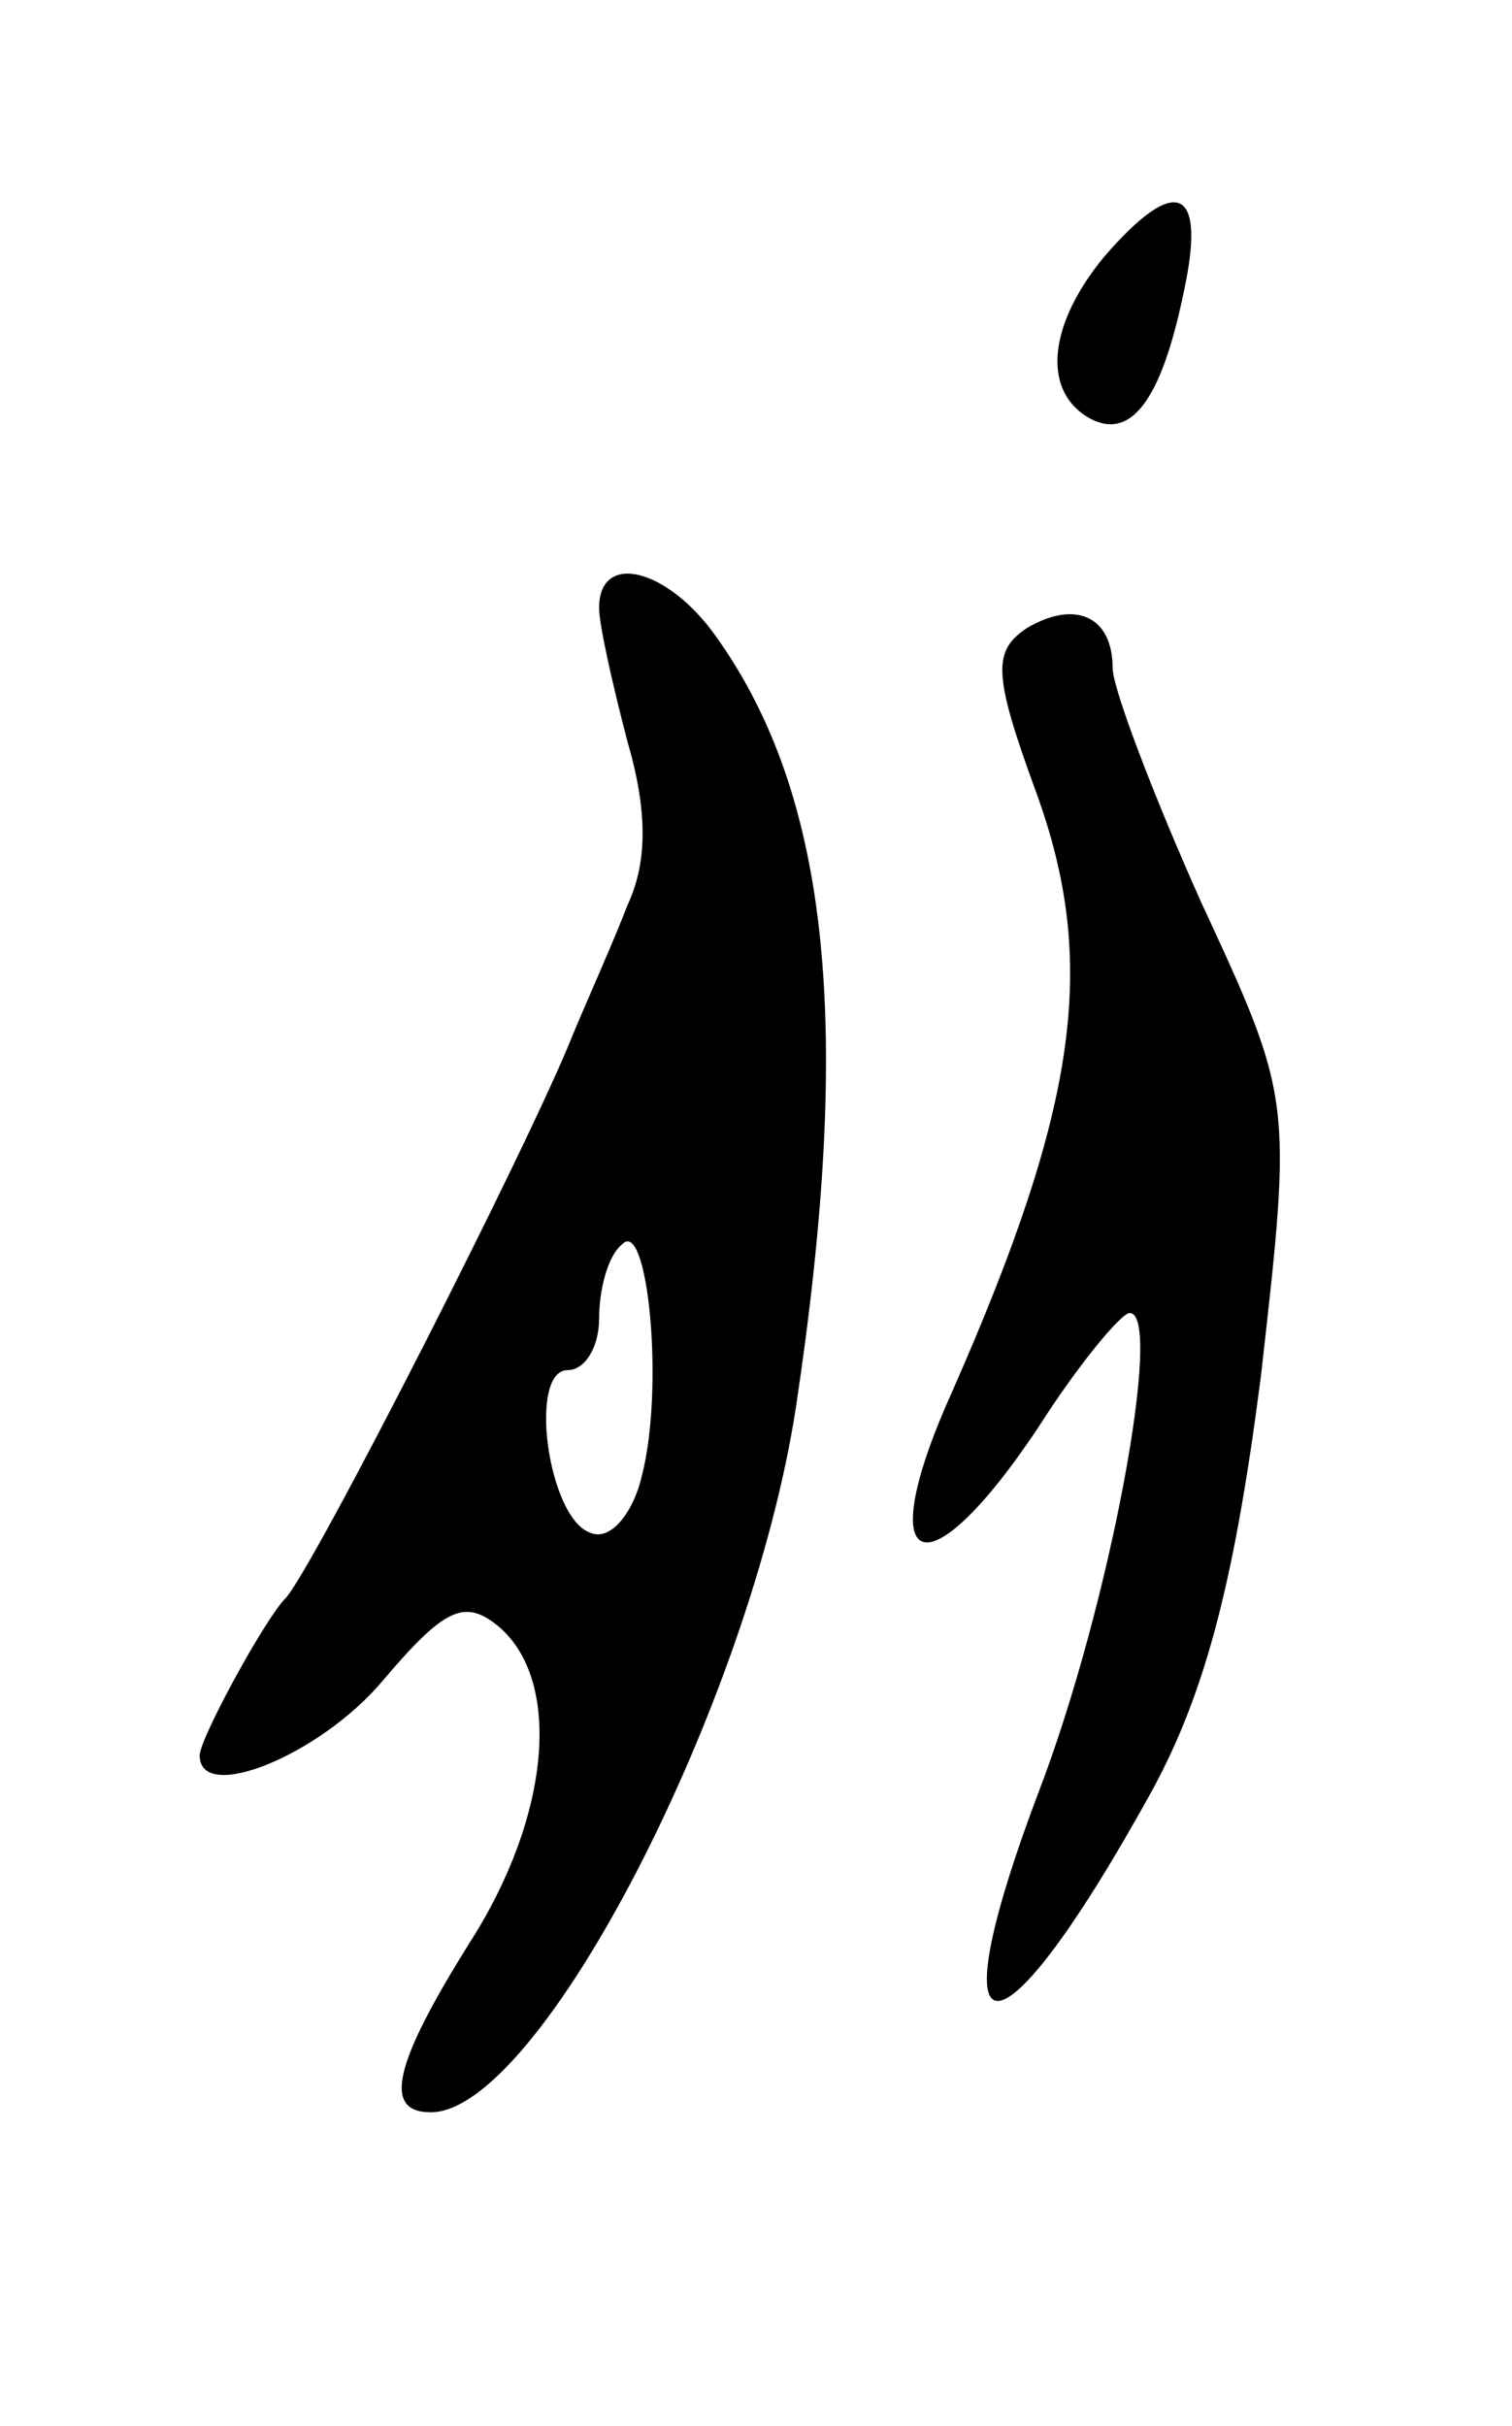 <svg version="1.0" xmlns="http://www.w3.org/2000/svg"
 width="53pt" height="85pt" viewBox="0 0 53 85"
 preserveAspectRatio="xMidYMid meet">
<g transform="translate(0,85) scale(0.1,-0.1)"
fill="#000000" stroke="none">
<path d="M387 760 c-19 -23 -22 -46 -6 -56 15 -9 26 5 34 44 8 37 -3 41 -28
12z"/>
<path d="M210 637 c0 -6 5 -28 10 -47 7 -24 7 -42 0 -57 -5 -13 -14 -33 -19
-45 -15 -38 -92 -189 -101 -198 -7 -7 -30 -49 -30 -55 0 -17 42 0 64 26 22 26
29 29 41 19 22 -19 18 -66 -10 -110 -27 -43 -31 -60 -14 -60 38 0 112 143 128
247 20 133 12 214 -28 270 -17 24 -41 30 -41 10z m15 -304 c-3 -13 -11 -23
-18 -20 -15 5 -22 57 -8 57 6 0 11 8 11 18 0 10 3 22 8 26 9 10 15 -50 7 -81z"/>
<path d="M360 630 c-12 -8 -12 -16 3 -57 22 -60 15 -110 -29 -210 -29 -64 -10
-73 30 -13 14 22 29 40 32 40 12 0 -7 -103 -32 -168 -37 -98 -14 -97 40 1 19
35 29 75 38 145 11 97 11 97 -21 166 -17 38 -31 75 -31 82 0 18 -13 24 -30 14z"/>
</g>
</svg>
